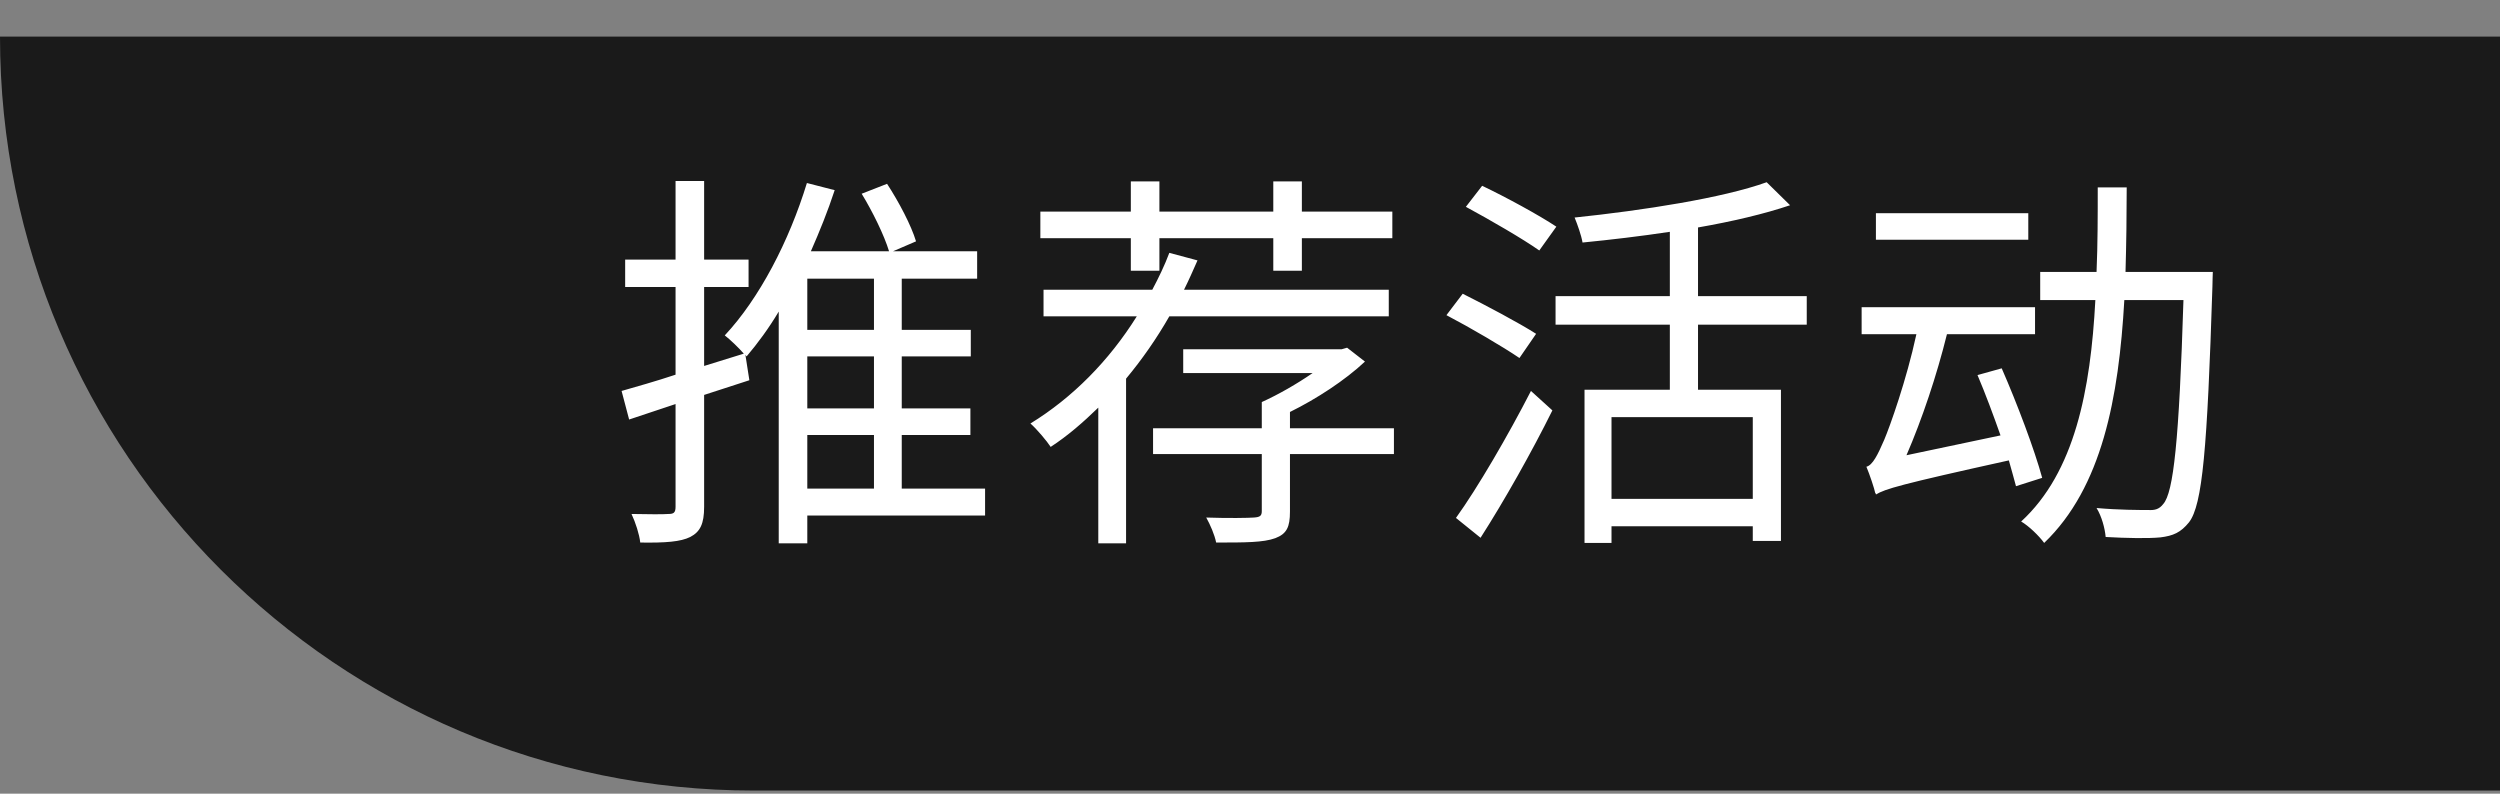 <?xml version="1.0" encoding="UTF-8"?>
<svg width="63px" height="20px" viewBox="0 0 63 20" version="1.1" xmlns="http://www.w3.org/2000/svg" xmlns:xlink="http://www.w3.org/1999/xlink">
    <rect x="0" y="0" width="63" height="20" fill="#808080" stroke="none"/>
    <!-- Generator: Sketch 49 (51002) - http://www.bohemiancoding.com/sketch -->
    <title>推荐活动icon</title>
    <desc>Created with Sketch.</desc>
    <defs></defs>
    <g id="页面插入其他活动广告-V1.0" stroke="none" stroke-width="1" fill="none" fill-rule="evenodd">
        <g id="2.-在线砍价插入活动广告" transform="translate(-312, -56)">
            <g id="ads" transform="translate(0, 56.922)">
                <g id="推荐活动icon" transform="translate(312, 0)">
                    <path d="M0,0 L63,0 L63,19 L19,19 C8.507,19 1.28507213e-15,10.493 0,2.32682892e-15 Z" id="Rectangle-18" fill-opacity="0.8" fill="#000000"></path>
                    <path d="M20.344,10.04 L20.344,11.39 L22.024,11.39 L22.024,10.04 L20.344,10.04 Z M22.024,7.39 L22.024,6.1 L20.344,6.1 L20.344,7.39 L22.024,7.39 Z M22.024,9.37 L22.024,8.06 L20.344,8.06 L20.344,9.37 L22.024,9.37 Z M24.824,11.39 L24.824,12.07 L20.344,12.07 L20.344,12.77 L19.624,12.77 L19.624,6.93 C19.374,7.35 19.094,7.73 18.814,8.06 L18.784,8.02 L18.884,8.66 L17.744,9.03 L17.744,11.85 C17.744,12.28 17.644,12.48 17.394,12.61 C17.154,12.73 16.774,12.76 16.134,12.75 C16.114,12.55 16.014,12.24 15.914,12.03 C16.344,12.04 16.734,12.04 16.844,12.03 C16.974,12.03 17.024,12 17.024,11.85 L17.024,9.26 L15.854,9.65 L15.664,8.93 C16.044,8.82 16.514,8.69 17.024,8.52 L17.024,6.31 L15.754,6.31 L15.754,5.62 L17.024,5.62 L17.024,3.64 L17.744,3.64 L17.744,5.62 L18.864,5.62 L18.864,6.31 L17.744,6.31 L17.744,8.3 L18.744,7.99 C18.614,7.84 18.394,7.63 18.264,7.53 C19.134,6.6 19.884,5.16 20.334,3.69 L21.034,3.87 C20.864,4.39 20.654,4.91 20.434,5.41 L22.404,5.41 C22.284,5.01 21.984,4.4 21.714,3.96 L22.354,3.71 C22.654,4.17 22.964,4.76 23.084,5.16 L22.504,5.41 L24.624,5.41 L24.624,6.1 L22.724,6.1 L22.724,7.39 L24.464,7.39 L24.464,8.06 L22.724,8.06 L22.724,9.37 L24.454,9.37 L24.454,10.04 L22.724,10.04 L22.724,11.39 L24.824,11.39 Z M28.497,5.9 L28.497,5.08 L26.217,5.08 L26.217,4.41 L28.497,4.41 L28.497,3.65 L29.217,3.65 L29.217,4.41 L32.087,4.41 L32.087,3.65 L32.807,3.65 L32.807,4.41 L35.087,4.41 L35.087,5.08 L32.807,5.08 L32.807,5.9 L32.087,5.9 L32.087,5.08 L29.217,5.08 L29.217,5.9 L28.497,5.9 Z M34.997,7.05 L29.467,7.05 C29.147,7.61 28.777,8.14 28.377,8.62 L28.377,12.77 L27.677,12.77 L27.677,9.35 C27.297,9.72 26.907,10.06 26.477,10.34 C26.387,10.2 26.127,9.89 25.967,9.75 C27.027,9.1 27.947,8.17 28.647,7.05 L26.297,7.05 L26.297,6.38 L29.037,6.38 C29.197,6.08 29.347,5.77 29.467,5.45 L30.177,5.64 C30.067,5.89 29.957,6.14 29.837,6.38 L34.997,6.38 L34.997,7.05 Z M35.127,9.87 L35.127,10.52 L32.507,10.52 L32.507,11.97 C32.507,12.36 32.427,12.53 32.137,12.64 C31.837,12.75 31.377,12.75 30.647,12.75 C30.607,12.55 30.497,12.3 30.397,12.12 C30.957,12.14 31.467,12.13 31.597,12.12 C31.747,12.11 31.797,12.08 31.797,11.96 L31.797,10.52 L29.057,10.52 L29.057,9.87 L31.797,9.87 L31.797,9.21 C32.217,9.02 32.687,8.75 33.077,8.48 L29.817,8.48 L29.817,7.88 L33.807,7.88 L33.947,7.84 L34.397,8.19 C33.897,8.66 33.177,9.13 32.507,9.46 L32.507,9.87 L35.127,9.87 Z M39.22,4.79 L38.79,5.39 C38.38,5.1 37.55,4.62 36.94,4.29 L37.35,3.76 C37.96,4.05 38.8,4.51 39.22,4.79 Z M38.71,7.49 L38.29,8.1 C37.88,7.82 37.06,7.34 36.45,7.02 L36.86,6.48 C37.44,6.77 38.27,7.21 38.71,7.49 Z M37.31,12.63 L36.69,12.13 C37.23,11.38 38,10.06 38.58,8.93 L39.12,9.42 C38.6,10.47 37.9,11.71 37.31,12.63 Z M44.17,11.65 L44.17,9.59 L40.61,9.59 L40.61,11.65 L44.17,11.65 Z M45.53,7.26 L42.79,7.26 L42.79,8.9 L44.88,8.9 L44.88,12.71 L44.17,12.71 L44.17,12.34 L40.61,12.34 L40.61,12.76 L39.93,12.76 L39.93,8.9 L42.08,8.9 L42.08,7.26 L39.2,7.26 L39.2,6.54 L42.08,6.54 L42.08,4.92 C41.35,5.03 40.59,5.12 39.88,5.19 C39.85,5.01 39.75,4.73 39.68,4.56 C41.4,4.38 43.41,4.07 44.52,3.67 L45.11,4.25 C44.46,4.47 43.65,4.66 42.79,4.81 L42.79,6.54 L45.53,6.54 L45.53,7.26 Z M51.113,4.45 L51.113,5.12 L47.273,5.12 L47.273,4.45 L51.113,4.45 Z M51.463,11.12 L50.803,11.33 C50.753,11.15 50.693,10.92 50.623,10.68 C47.863,11.29 47.503,11.4 47.273,11.54 L47.273,11.5 C47.263,11.51 47.263,11.52 47.263,11.53 C47.233,11.38 47.113,11.03 47.033,10.84 C47.193,10.8 47.323,10.53 47.483,10.16 C47.623,9.83 48.043,8.66 48.293,7.5 L46.913,7.5 L46.913,6.82 L51.283,6.82 L51.283,7.5 L49.063,7.5 C48.803,8.55 48.433,9.65 48.043,10.55 L50.413,10.05 C50.233,9.54 50.033,9 49.833,8.53 L50.443,8.36 C50.833,9.25 51.273,10.42 51.463,11.12 Z M53.563,5.93 L55.763,5.93 C55.763,5.93 55.753,6.2 55.753,6.3 C55.623,10.39 55.503,11.8 55.163,12.24 C54.953,12.5 54.763,12.58 54.443,12.62 C54.133,12.65 53.593,12.64 53.063,12.61 C53.043,12.39 52.963,12.09 52.833,11.88 C53.393,11.93 53.913,11.93 54.133,11.93 C54.303,11.94 54.413,11.91 54.513,11.78 C54.773,11.49 54.913,10.18 55.023,6.64 L53.533,6.64 C53.393,9.1 52.973,11.36 51.513,12.76 C51.383,12.58 51.123,12.33 50.933,12.22 C52.283,10.98 52.683,8.91 52.803,6.64 L51.413,6.64 L51.413,5.93 L52.833,5.93 C52.863,5.23 52.863,4.51 52.863,3.8 L53.593,3.8 C53.593,4.51 53.583,5.23 53.563,5.93 Z" id="推荐活动" fill="#FFFFFF"></path>
                </g>
            </g>
        </g>
    </g>
</svg>